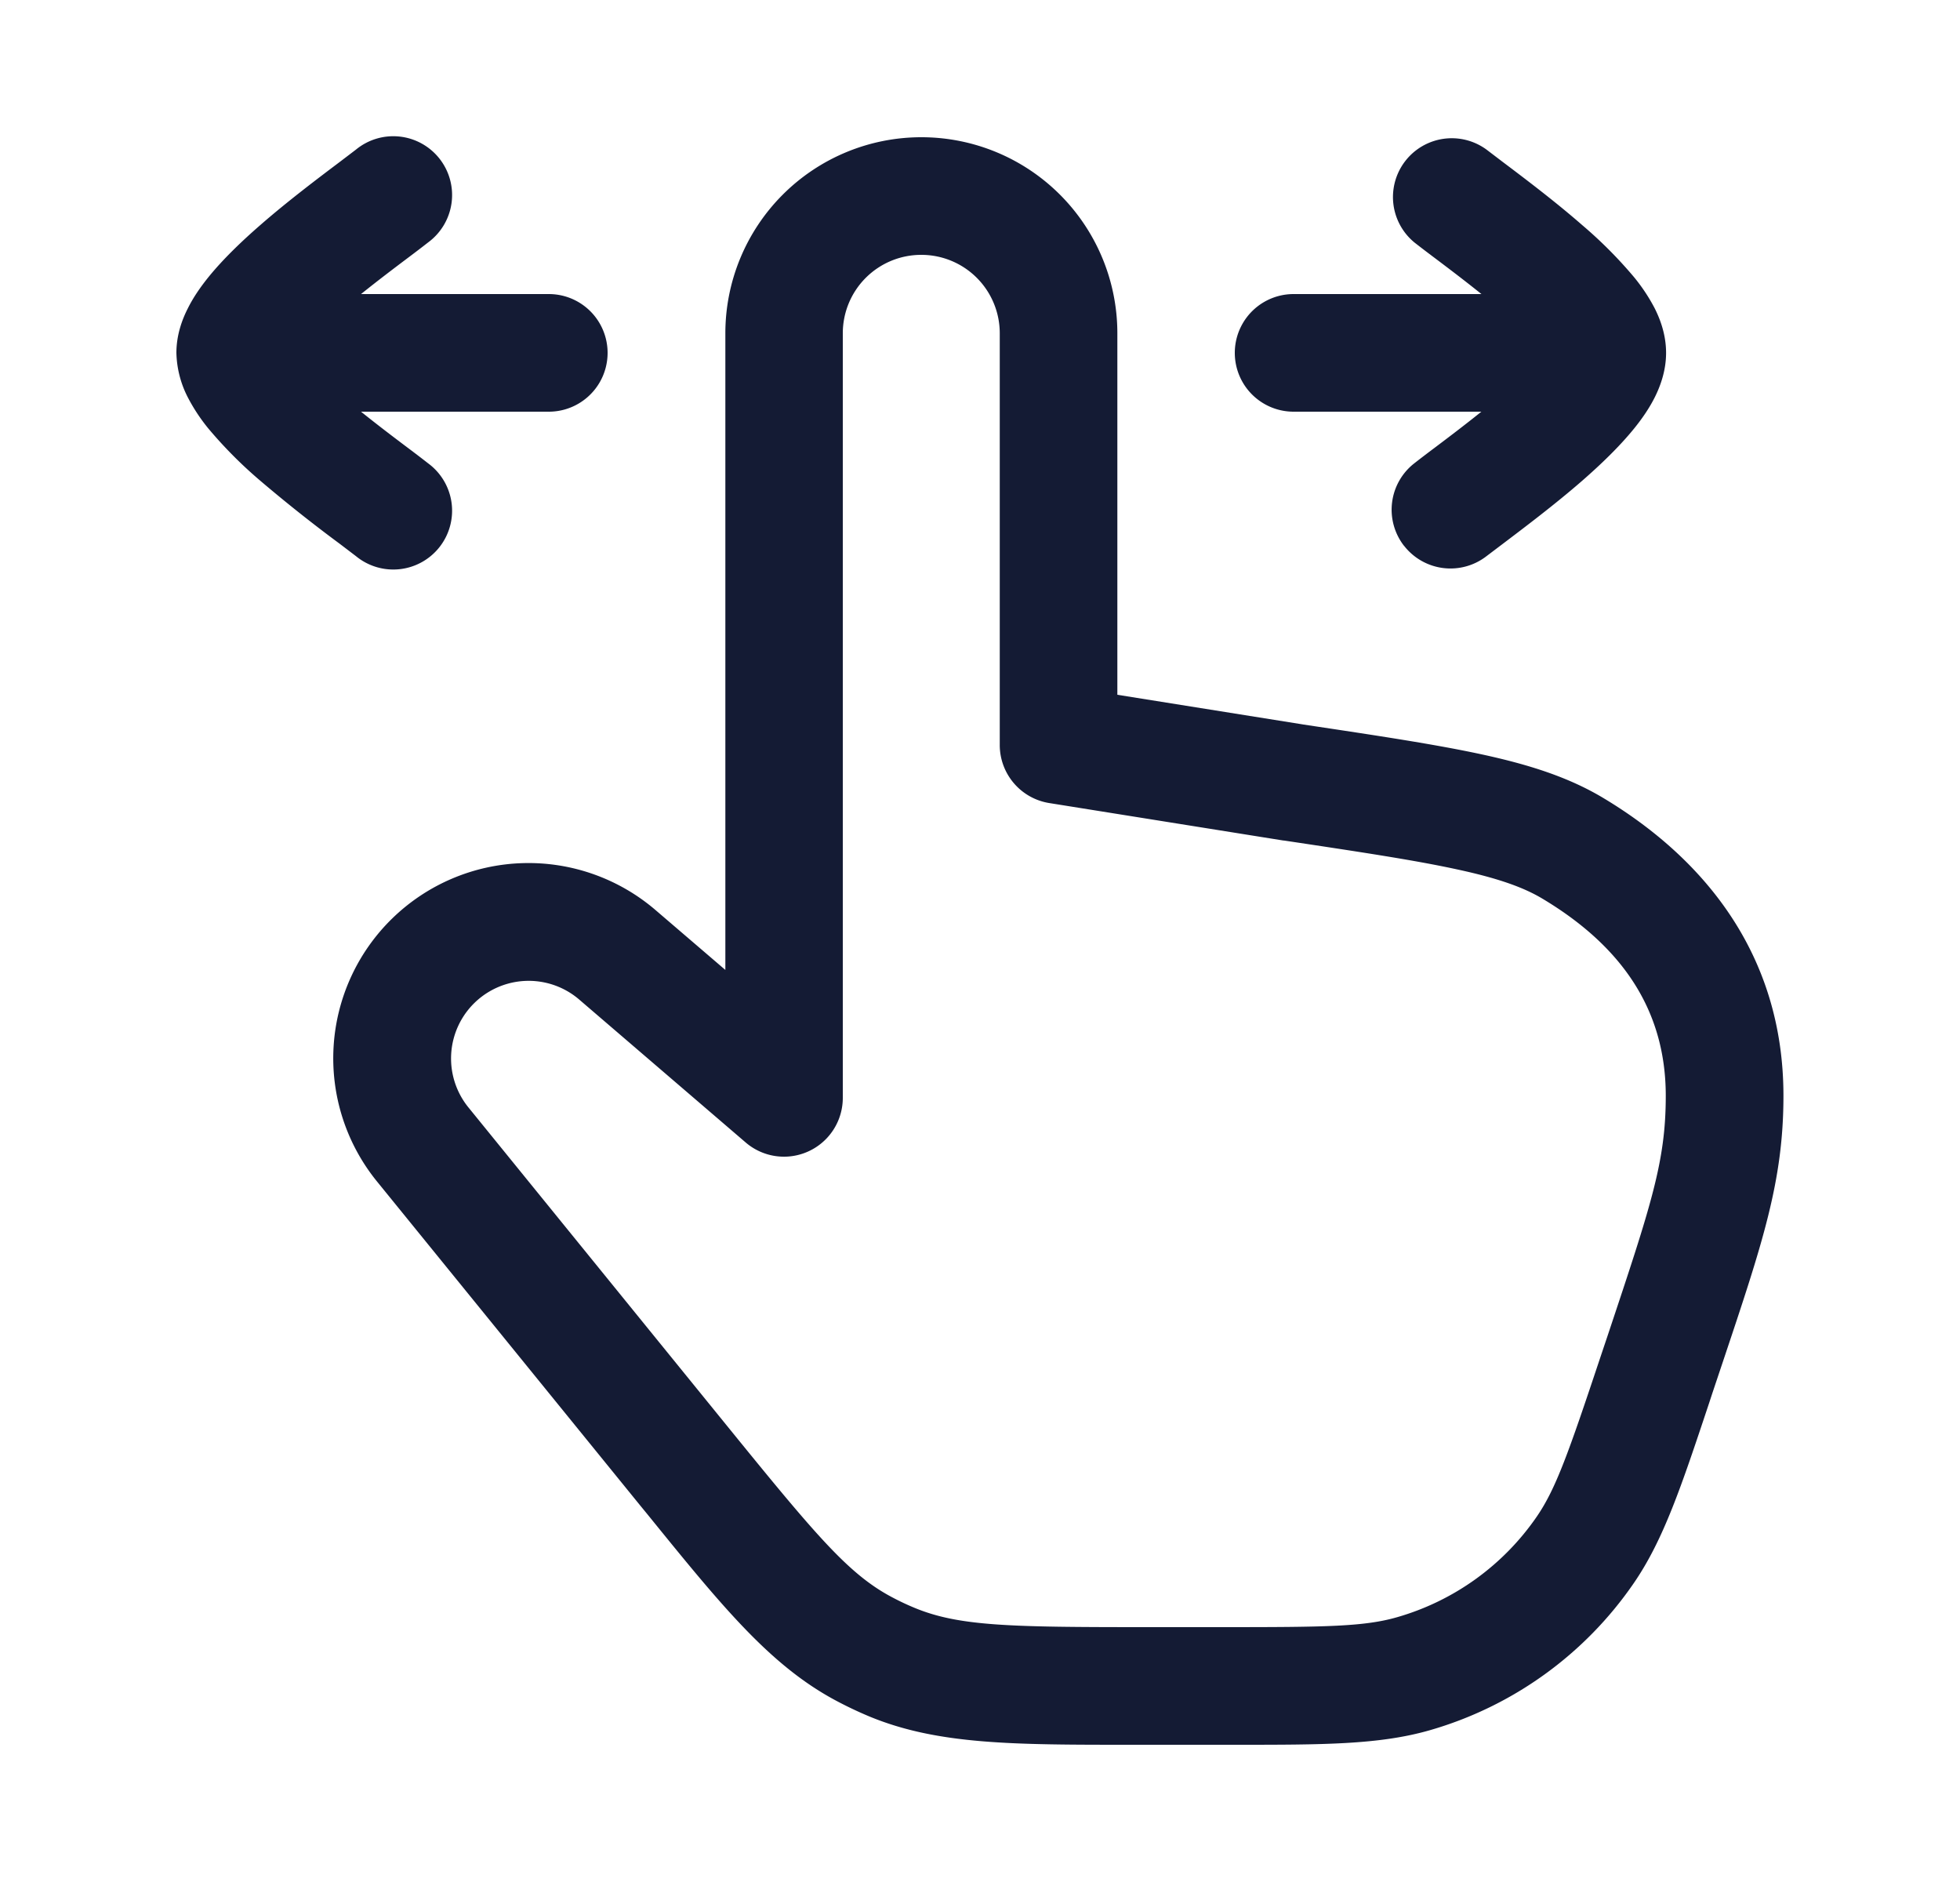 <svg xmlns="http://www.w3.org/2000/svg" width="25" height="24" fill="none"><path fill="#141B34" fill-rule="evenodd" d="M4.54 1.908a.75.75 0 1 1 .92 1.184q-.115.09-.262.2c-.178.134-.384.29-.593.458H7a.75.75 0 0 1 0 1.5H4.605c.209.168.415.324.593.458q.147.11.262.2a.75.75 0 1 1-.92 1.184l-.205-.156a19 19 0 0 1-1.018-.808 5.6 5.6 0 0 1-.659-.663 2.3 2.3 0 0 1-.262-.397A1.3 1.3 0 0 1 2.25 4.5c0-.23.074-.427.146-.568.073-.147.168-.28.262-.397.188-.232.428-.461.66-.663.349-.305.749-.606 1.017-.808zM11.75 3.25a1 1 0 0 0-1 1V14a.75.75 0 0 1-1.238.57L7.38 12.74a.99.99 0 0 0-1.411 1.375l3.358 4.134c1.077 1.325 1.493 1.817 2.028 2.107q.153.083.313.149c.562.232 1.207.245 2.914.245h1.049c1.284 0 1.775-.007 2.19-.127a3.25 3.25 0 0 0 1.781-1.283c.245-.357.407-.82.813-2.038l.088-.262c.563-1.687.744-2.231.744-3.066 0-1.137-.604-1.933-1.57-2.512-.238-.143-.558-.26-1.091-.375-.538-.117-1.233-.222-2.207-.368h-.007l-2.988-.478a.75.75 0 0 1-.632-.741V4.25a1 1 0 0 0-1-1m-2.5 1a2.5 2.5 0 1 1 5 0v4.61l2.353.376.023.004c.942.141 1.685.253 2.276.381.6.13 1.103.29 1.544.554 1.277.765 2.3 1.988 2.3 3.799 0 1.087-.263 1.87-.778 3.408l-.132.394-.038.116c-.354 1.063-.581 1.744-.961 2.297a4.75 4.75 0 0 1-2.603 1.876c-.645.185-1.363.185-2.483.185h-1.329c-1.493 0-2.457 0-3.328-.358a5 5 0 0 1-.457-.218c-.828-.45-1.436-1.198-2.376-2.357l-.1-.122-3.359-4.134a2.49 2.49 0 0 1 3.552-3.46l.896.768zm8.657 2.71a.75.75 0 0 0 1.052.132l.205-.155c.268-.203.668-.504 1.018-.809.231-.202.47-.43.659-.663.094-.116.189-.25.263-.397.07-.14.145-.338.145-.568s-.074-.427-.145-.568a2.3 2.3 0 0 0-.263-.397 5.6 5.6 0 0 0-.66-.663c-.349-.305-.749-.606-1.017-.808l-.205-.156a.75.75 0 0 0-.92 1.184q.115.09.262.2c.178.134.384.29.593.458H16.5a.75.75 0 0 0 0 1.5h2.395c-.209.168-.415.324-.593.458q-.147.11-.262.2a.75.75 0 0 0-.132 1.052" clip-rule="evenodd"/></svg>